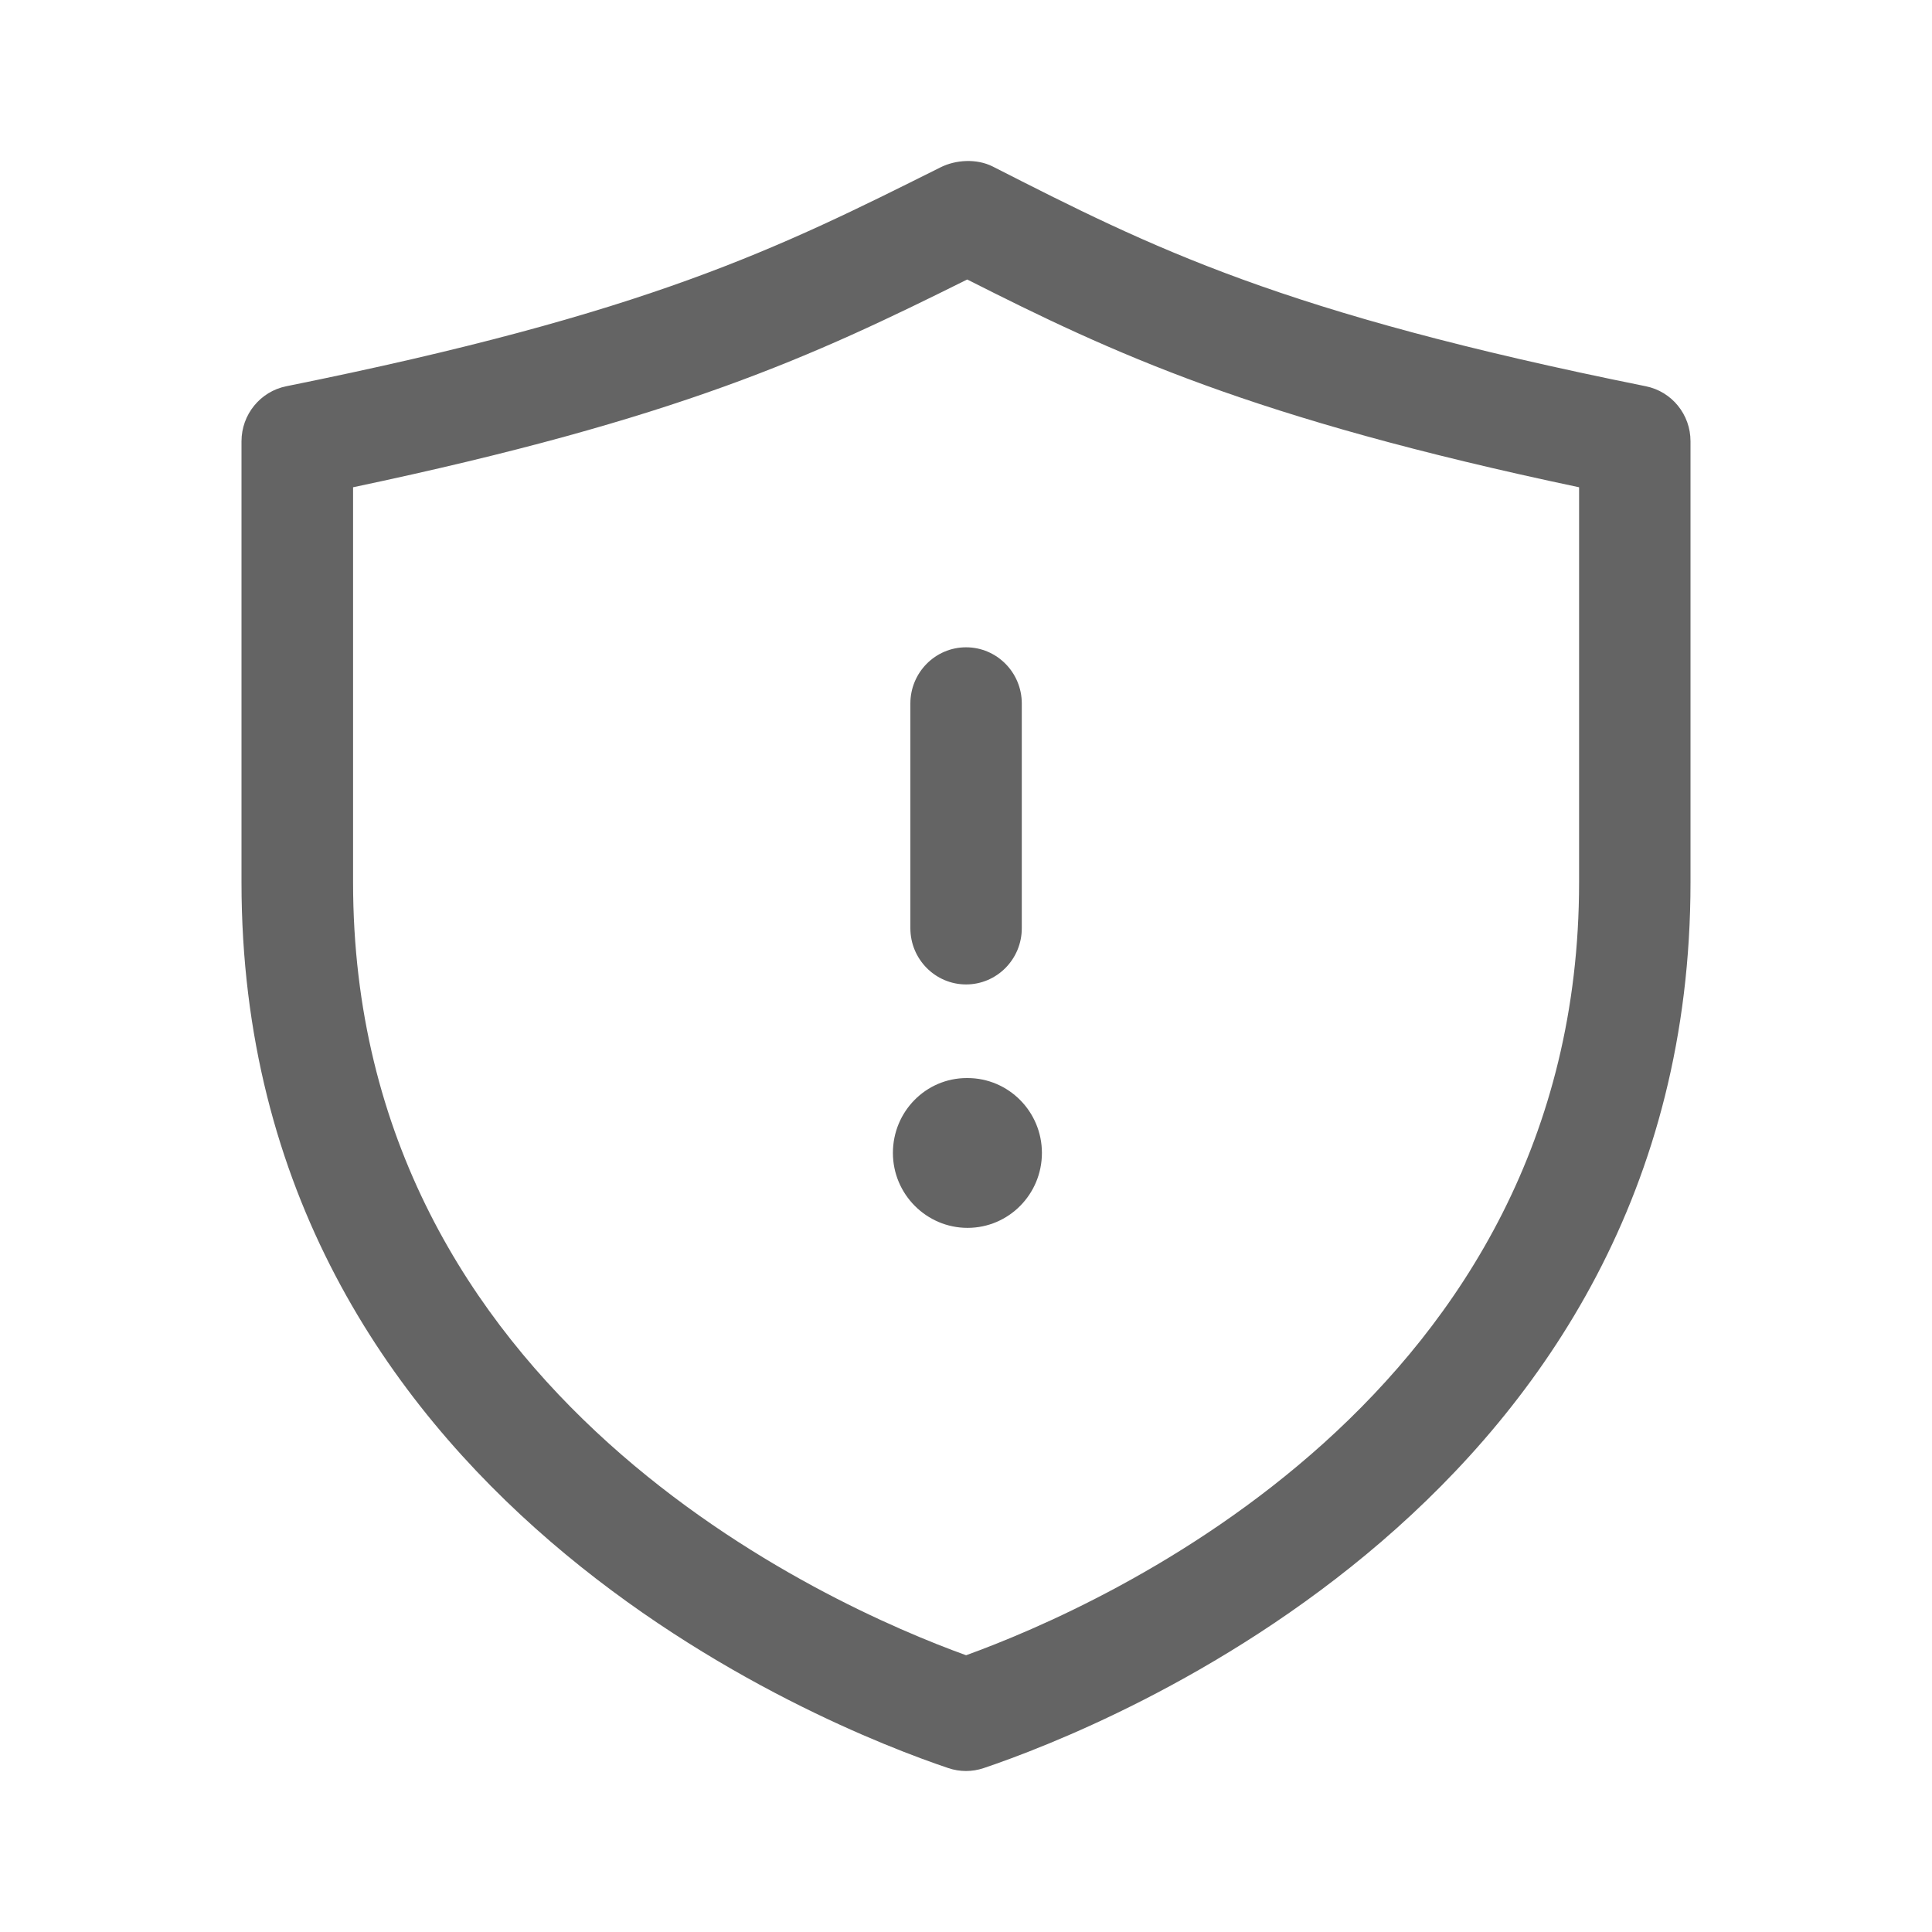 <svg width="24" height="24" viewBox="0 0 24 24" fill="none" xmlns="http://www.w3.org/2000/svg">
<path d="M20.444 4.798C15.899 3.882 14.323 3.082 12.329 2.067C12.134 1.97 11.875 1.982 11.681 2.08C9.659 3.091 8.061 3.89 3.557 4.798C3.233 4.863 3 5.15 3 5.482V10.962C3 18.624 10.314 21.471 11.781 21.964C11.852 21.988 11.926 22 12 22C12.074 22 12.148 21.988 12.219 21.964C13.686 21.471 21 18.624 21 10.962V5.482C21.001 5.15 20.768 4.863 20.444 4.798ZM19.616 10.962C19.616 17.35 13.692 19.951 12.001 20.562C10.31 19.951 4.386 17.349 4.386 10.962V6.053C8.433 5.2 10.097 4.427 12.015 3.472C13.819 4.384 15.535 5.192 19.616 6.053V10.962ZM12.943 14.322C12.943 14.836 12.53 15.253 12.019 15.253C11.51 15.253 11.092 14.836 11.092 14.322C11.092 13.809 11.501 13.392 12.01 13.392H12.019C12.529 13.392 12.943 13.809 12.943 14.322ZM12.001 8.041C12.383 8.041 12.693 8.354 12.693 8.739V11.531C12.693 11.916 12.383 12.229 12.001 12.229C11.619 12.229 11.309 11.916 11.309 11.531V8.739C11.309 8.354 11.619 8.041 12.001 8.041Z" fill="#646464"/>
</svg>
